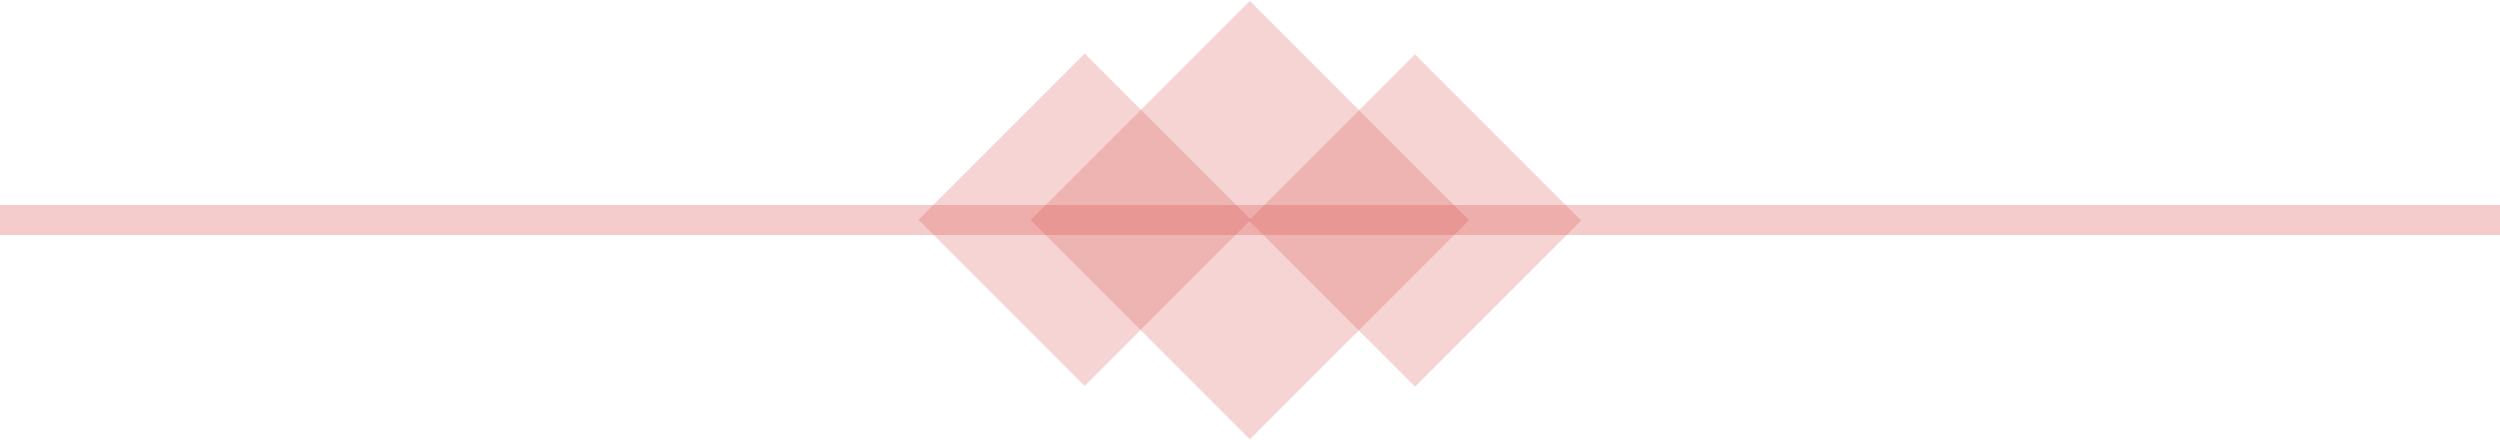 <?xml version="1.0" encoding="utf-8"?>
<!-- Generator: Adobe Illustrator 18.1.1, SVG Export Plug-In . SVG Version: 6.00 Build 0)  -->
<svg width='100px' height='17.6px' version="1.1" id="Layer_1" xmlns="http://www.w3.org/2000/svg" xmlns:xlink="http://www.w3.org/1999/xlink" x="0px" y="0px"
	 viewBox="0 0 100 17.6" enable-background="new 0 0 100 17.6" xml:space="preserve">
<rect y="8.2" opacity="0.3" fill="#DA5552" width="100" height="1.2"/>
<rect x="51.9" y="4.1" transform="matrix(0.707 -0.707 0.707 0.707 10.362 42.615)" opacity="0.25" fill="#DA5552" width="9.4" height="9.4"/>
<rect x="38.7" y="4.1" transform="matrix(0.707 -0.707 0.707 0.707 6.482 33.25)" opacity="0.25" fill="#DA5552" width="9.4" height="9.4"/>
<rect x="43.8" y="2.6" transform="matrix(0.707 -0.707 0.707 0.707 8.422 37.933)" opacity="0.25" fill="#DA5552" width="12.4" height="12.4"/>
</svg>
